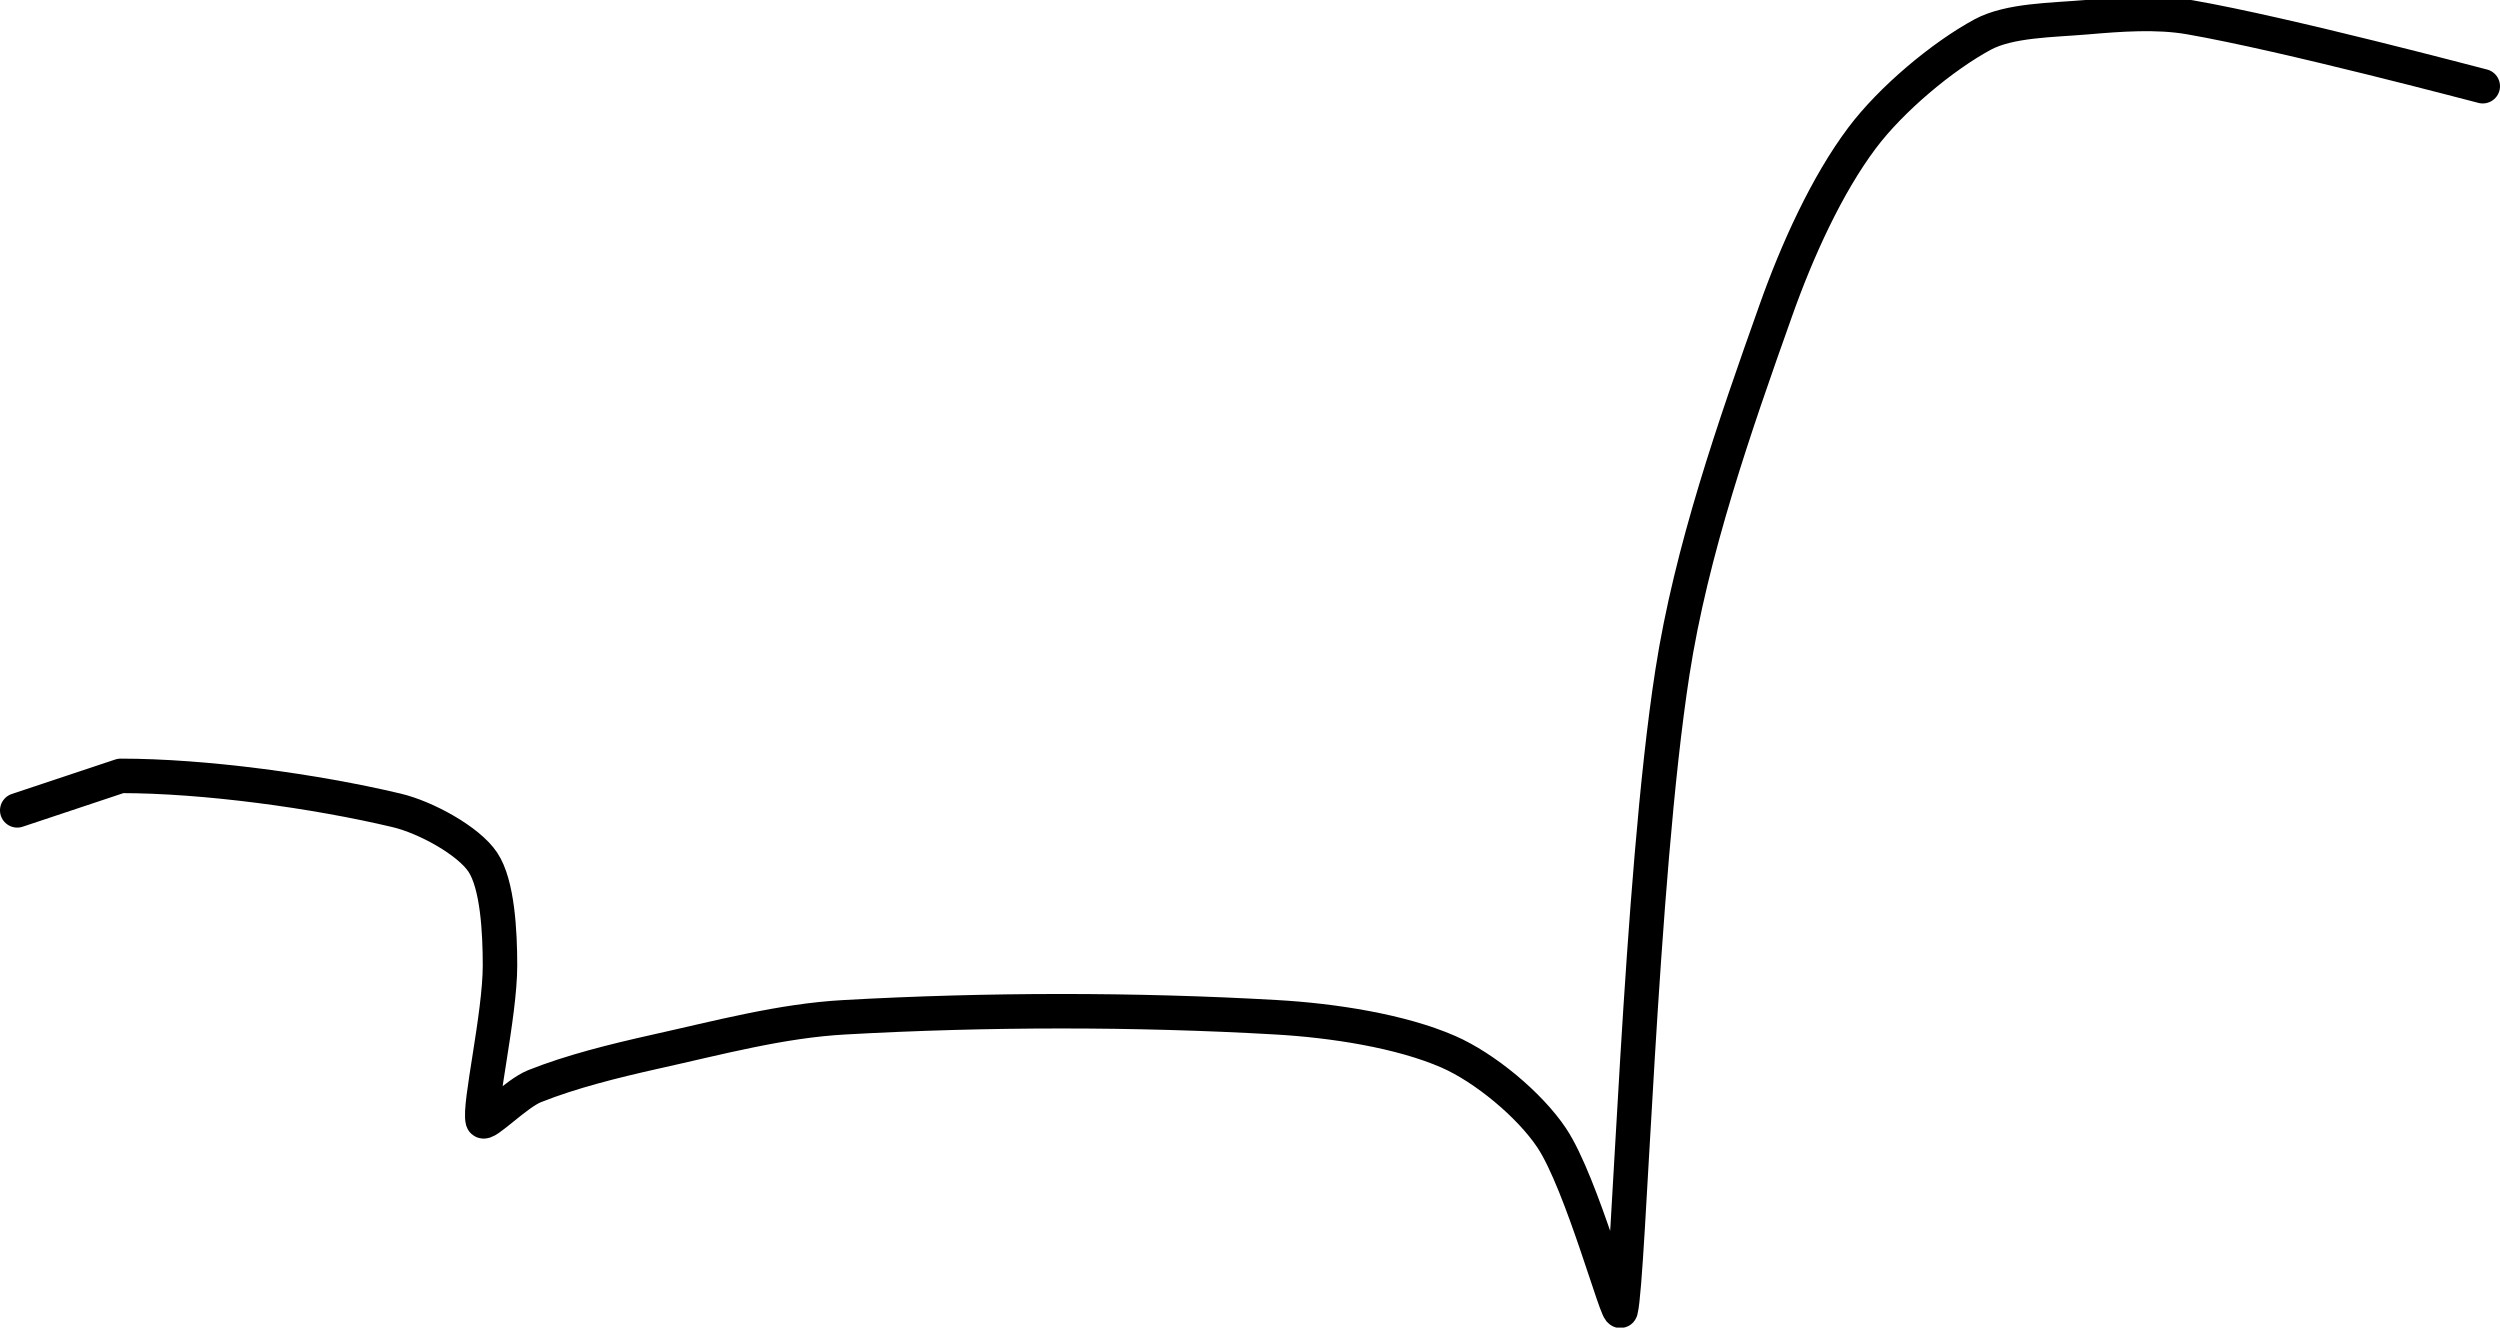 <?xml version="1.0" encoding="UTF-8" standalone="no"?><!DOCTYPE svg PUBLIC "-//W3C//DTD SVG 1.1//EN" "http://www.w3.org/Graphics/SVG/1.1/DTD/svg11.dtd"><svg xmlns="http://www.w3.org/2000/svg" version="1.1" width="145" height="77"><path fill="none" stroke="#000000" stroke-width="2" stroke-linecap="round" stroke-linejoin="round" d="M 144 5 c -0.3 -0.07 -11.42 -3.03 -17 -4 c -1.92 -0.33 -4.02 -0.17 -6 0 c -2.01 0.17 -4.45 0.17 -6 1 c -2.35 1.27 -5.31 3.75 -7 6 c -2.05 2.73 -3.77 6.53 -5 10 c -2.41 6.78 -4.9 13.92 -6 21 c -1.87 12.03 -2.52 35.15 -3 37 c -0.14 0.54 -2.24 -7.36 -4 -10 c -1.28 -1.92 -3.89 -4.08 -6 -5 c -2.75 -1.2 -6.66 -1.81 -10 -2 c -8.19 -0.47 -16.76 -0.46 -25 0 c -3.68 0.2 -7.3 1.18 -11 2 c -2.41 0.54 -4.87 1.15 -7 2 c -1.06 0.42 -2.9 2.34 -3 2 c -0.24 -0.85 1 -6.11 1 -9 c 0 -1.94 -0.14 -4.72 -1 -6 c -0.82 -1.23 -3.28 -2.59 -5 -3 c -4.76 -1.13 -11.16 -2 -16 -2 l -6 2"/></svg>